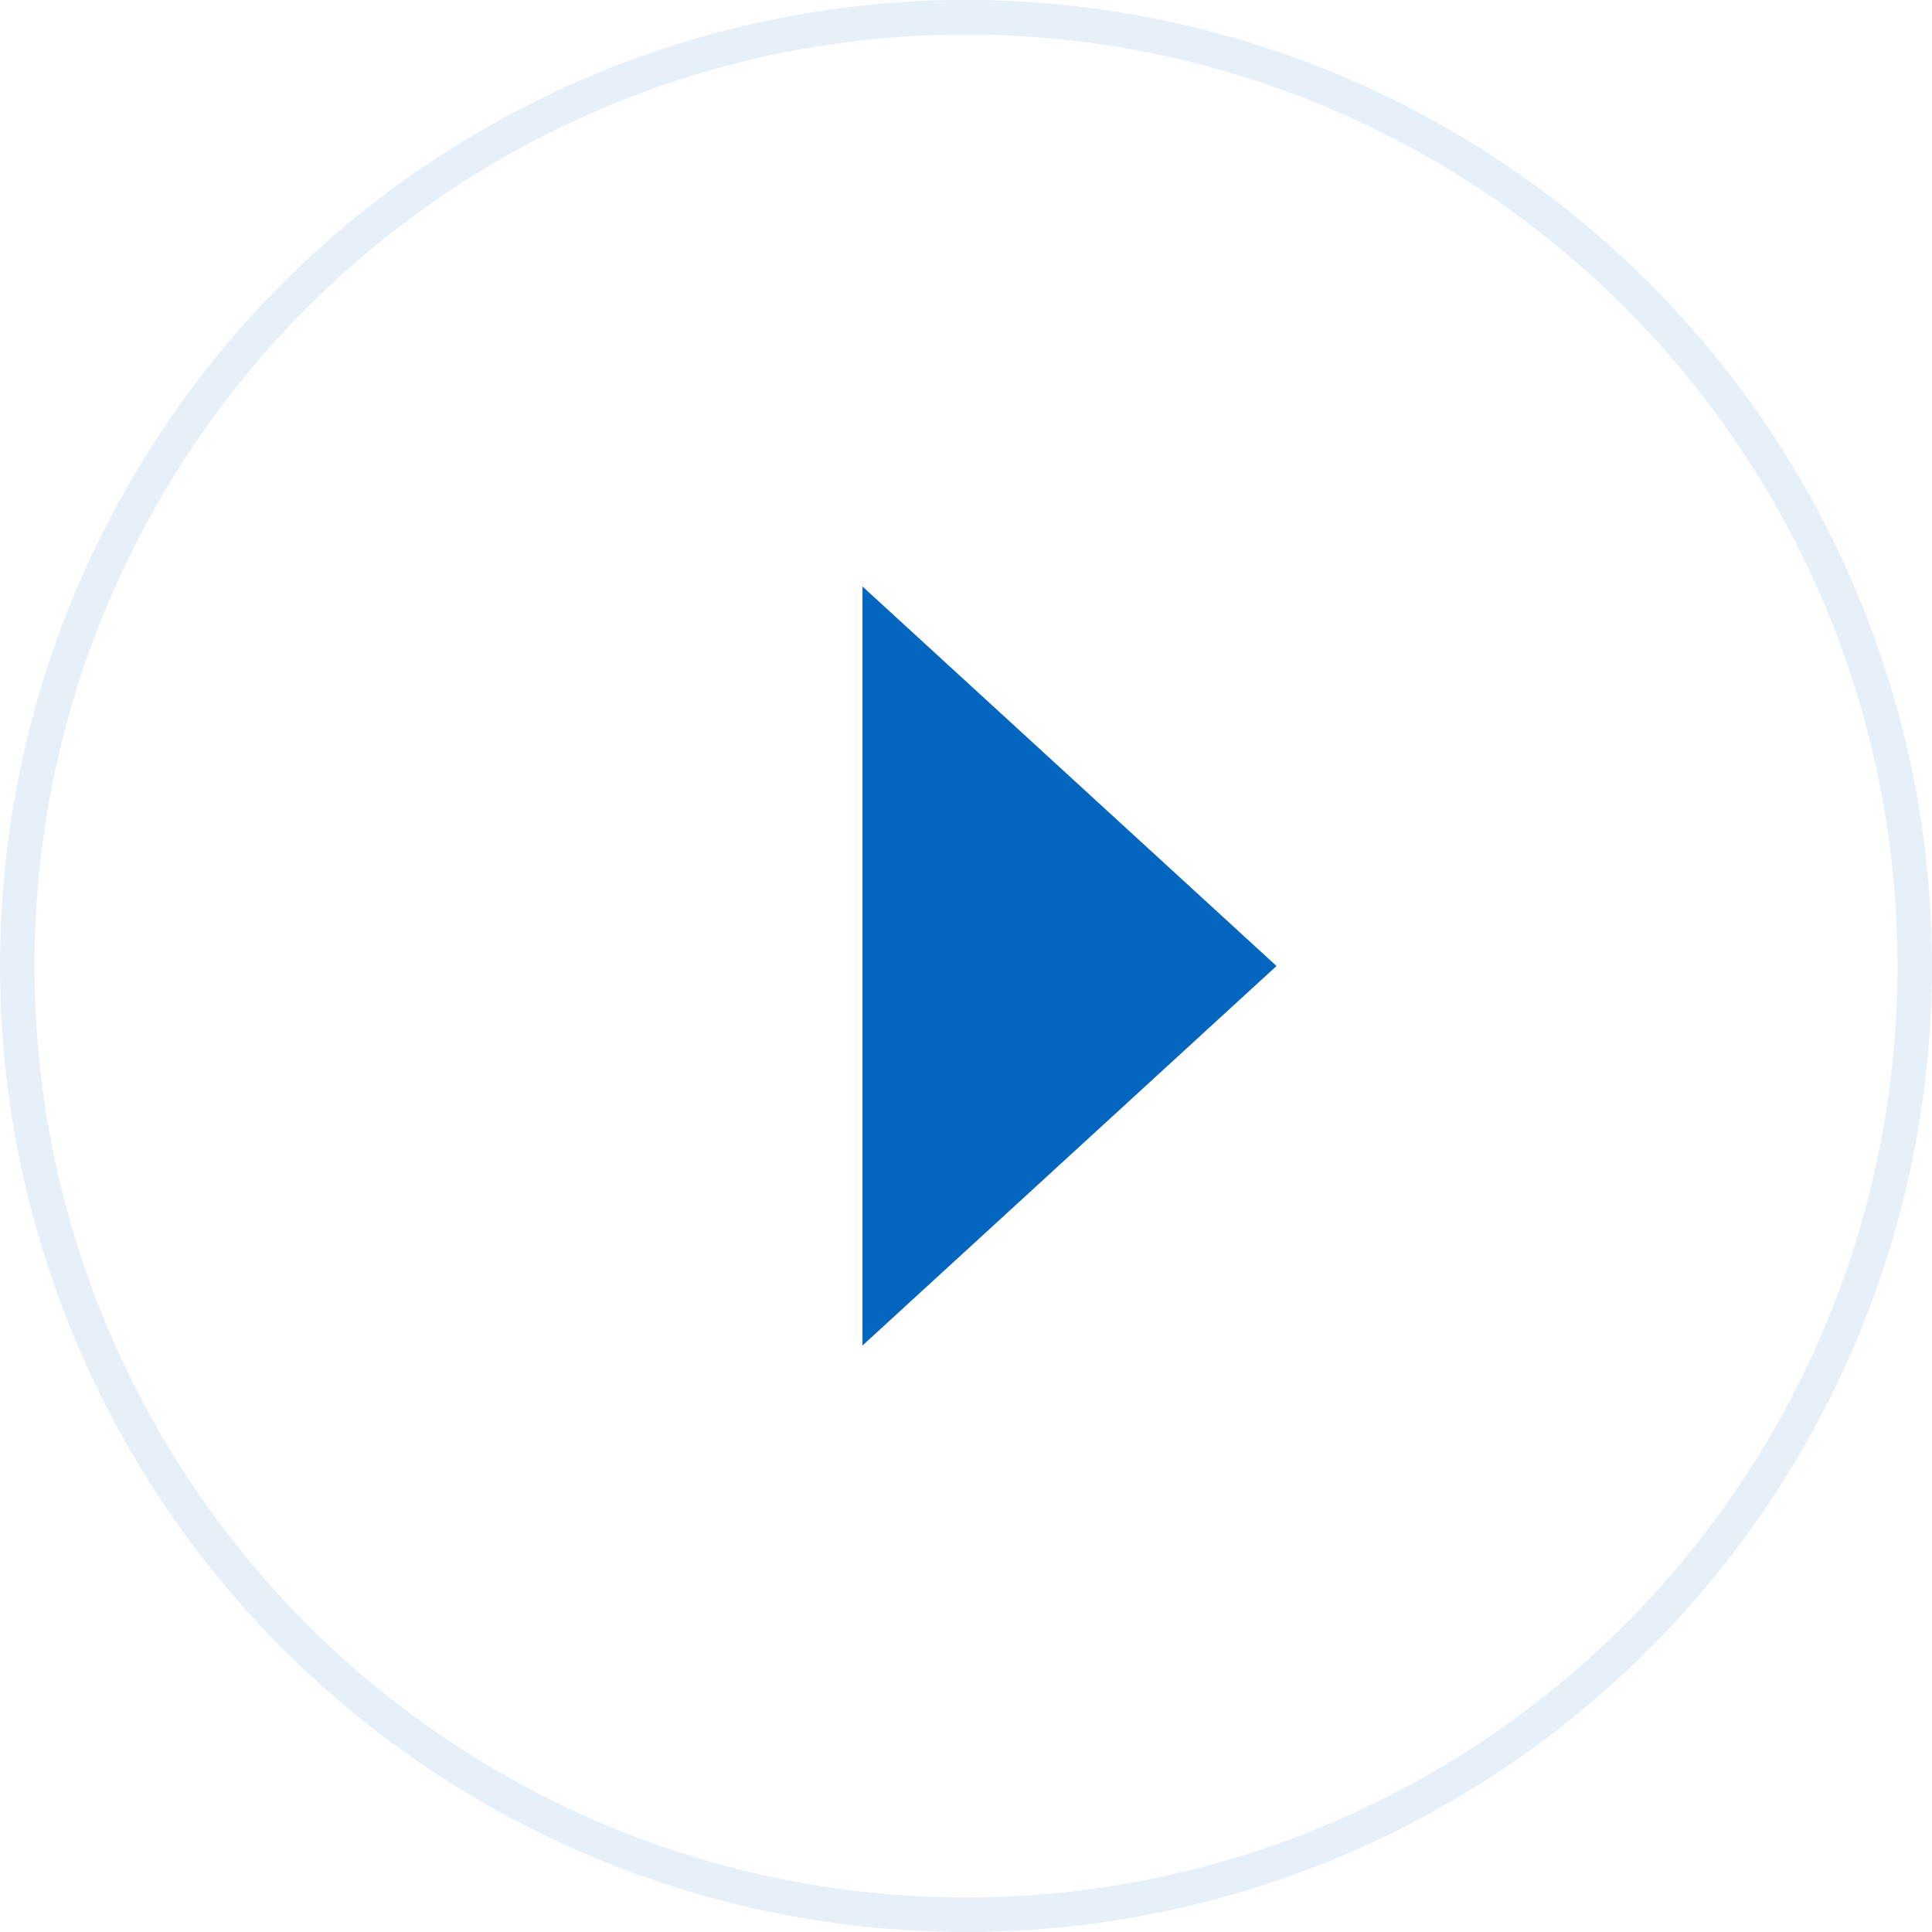 <svg width="56" height="56" viewBox="0 0 56 56" fill="none" xmlns="http://www.w3.org/2000/svg">
<circle cx="28" cy="28" r="27.5" stroke="#0266C1" stroke-opacity="0.1"/>
<path d="M37 28L25 17V39L37 28Z" fill="#0266C1"/>
</svg>
